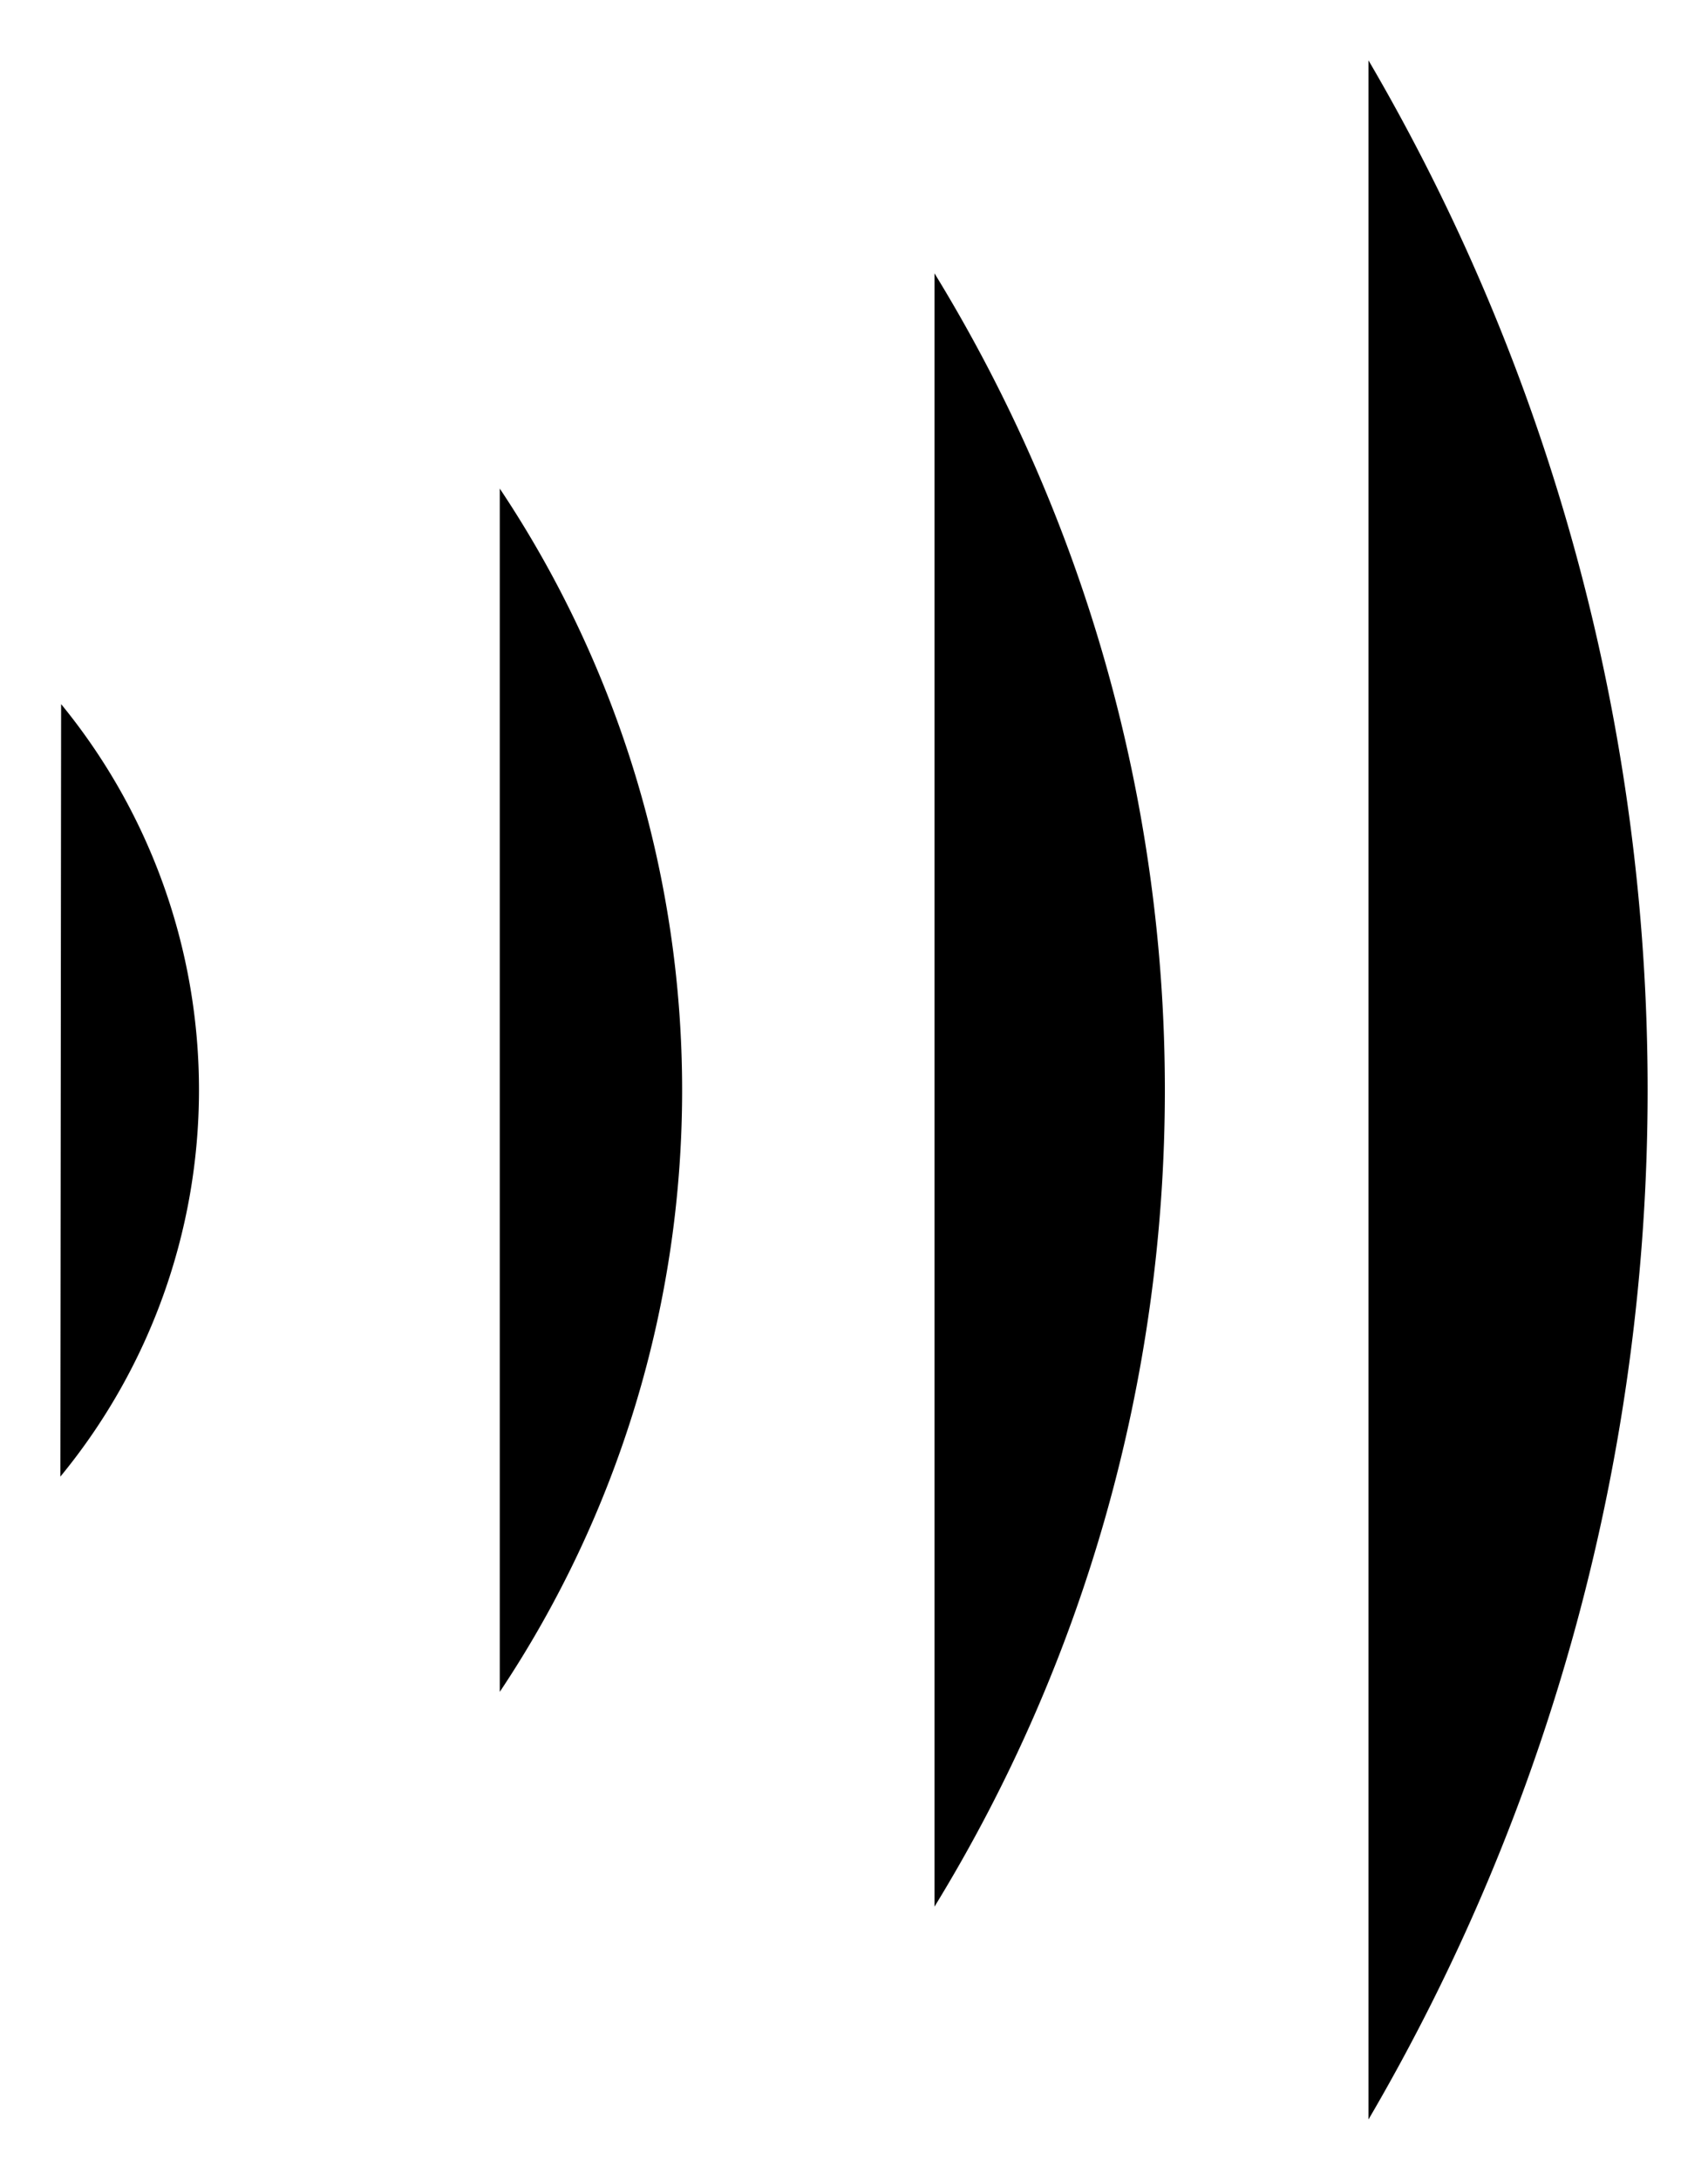 <svg id="e2aba36c-1f82-44a8-9b1c-d765165af696" data-name="ICON" xmlns="http://www.w3.org/2000/svg" width="113.19" height="144.42" viewBox="0 0 113.19 144.42"><title>market_icn_Contactless_payment</title><path d="M129.5,164.21a135,135,0,0,0,0-136.42" transform="translate(-38.81 -23.79)" stroke-linecap="round" stroke-linejoin="round"/><path d="M100.74,41.9a103.51,103.51,0,0,1,0,108.21" transform="translate(-38.81 -23.79)" stroke-linecap="round" stroke-linejoin="round"/><path d="M71.93,56.16a71.78,71.78,0,0,1,0,79.72" transform="translate(-38.81 -23.79)" stroke-linecap="round" stroke-linejoin="round"/><path d="M42.86,70.44a40.32,40.32,0,0,1-.05,51.18" transform="translate(-38.81 -23.79)" stroke-linecap="round" stroke-linejoin="round"/></svg>
